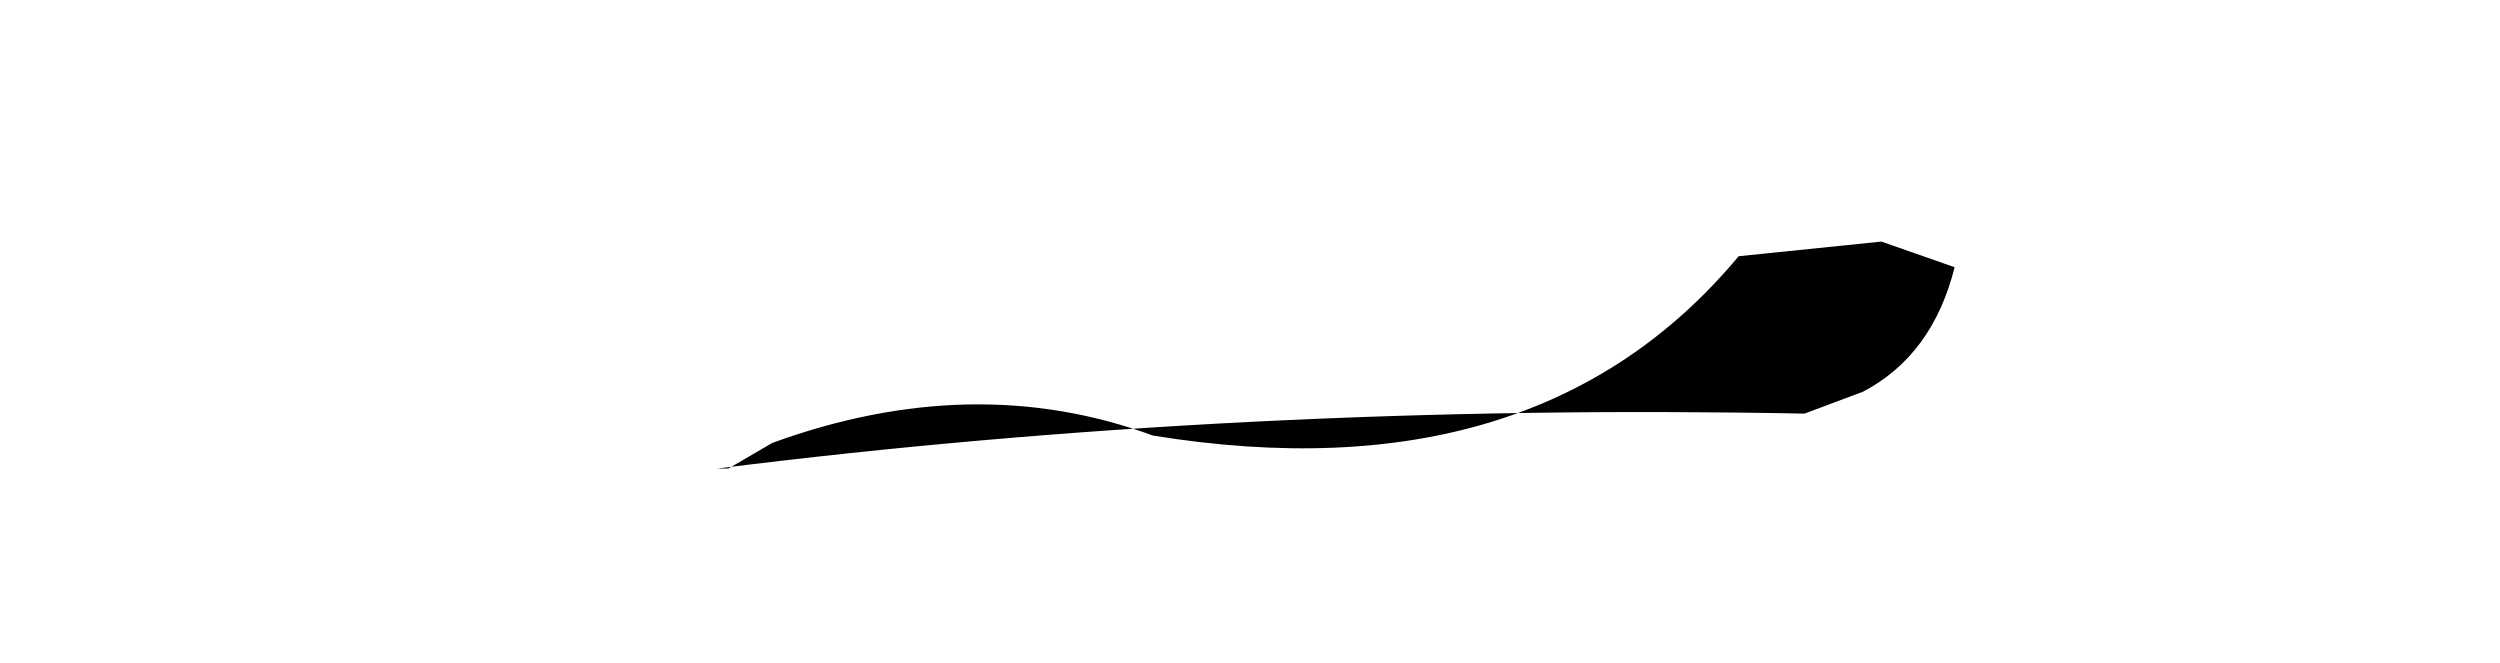 <?xml version="1.0" encoding="UTF-8" standalone="no"?>
<svg xmlns:ffdec="https://www.free-decompiler.com/flash" xmlns:xlink="http://www.w3.org/1999/xlink" ffdec:objectType="frame" height="9.05px" width="34.15px" xmlns="http://www.w3.org/2000/svg">
  <g transform="matrix(1.0, 0.0, 0.0, 1.0, 16.2, 5.05)">
    <use ffdec:characterId="10" height="6.25" transform="matrix(1.0, 0.0, 0.0, 1.0, -7.65, -2.25)" width="25.6" xlink:href="#morphshape0"/>
  </g>
  <defs>
    <g id="morphshape0" transform="matrix(1.0, 0.0, 0.0, 1.0, 7.65, 2.25)">
      <path d="M-6.35 1.35 L-6.25 1.35 -5.65 1.0 Q-2.9 0.0 -0.45 0.9 4.8 1.75 7.55 -1.55 L9.5 -1.75 10.5 -1.4 Q10.2 -0.2 9.25 0.3 L8.45 0.6 Q0.75 0.45 -6.4 1.35" fill="#000000" fill-rule="evenodd" stroke="none"/>
      <path d="M-6.4 1.35 Q0.75 0.45 8.45 0.6 L9.25 0.3 Q10.2 -0.2 10.5 -1.4 L9.5 -1.75 7.55 -1.55 Q4.8 1.75 -0.45 0.9 -2.9 0.0 -5.65 1.0 L-6.25 1.35 -6.35 1.35" ffdec:has-small-stroke="true" ffdec:original-stroke-width="0.0" fill="none" stroke="#000000" stroke-linecap="round" stroke-linejoin="round" stroke-opacity="0.0" stroke-width="1.0"/>
    </g>
  </defs>
</svg>
